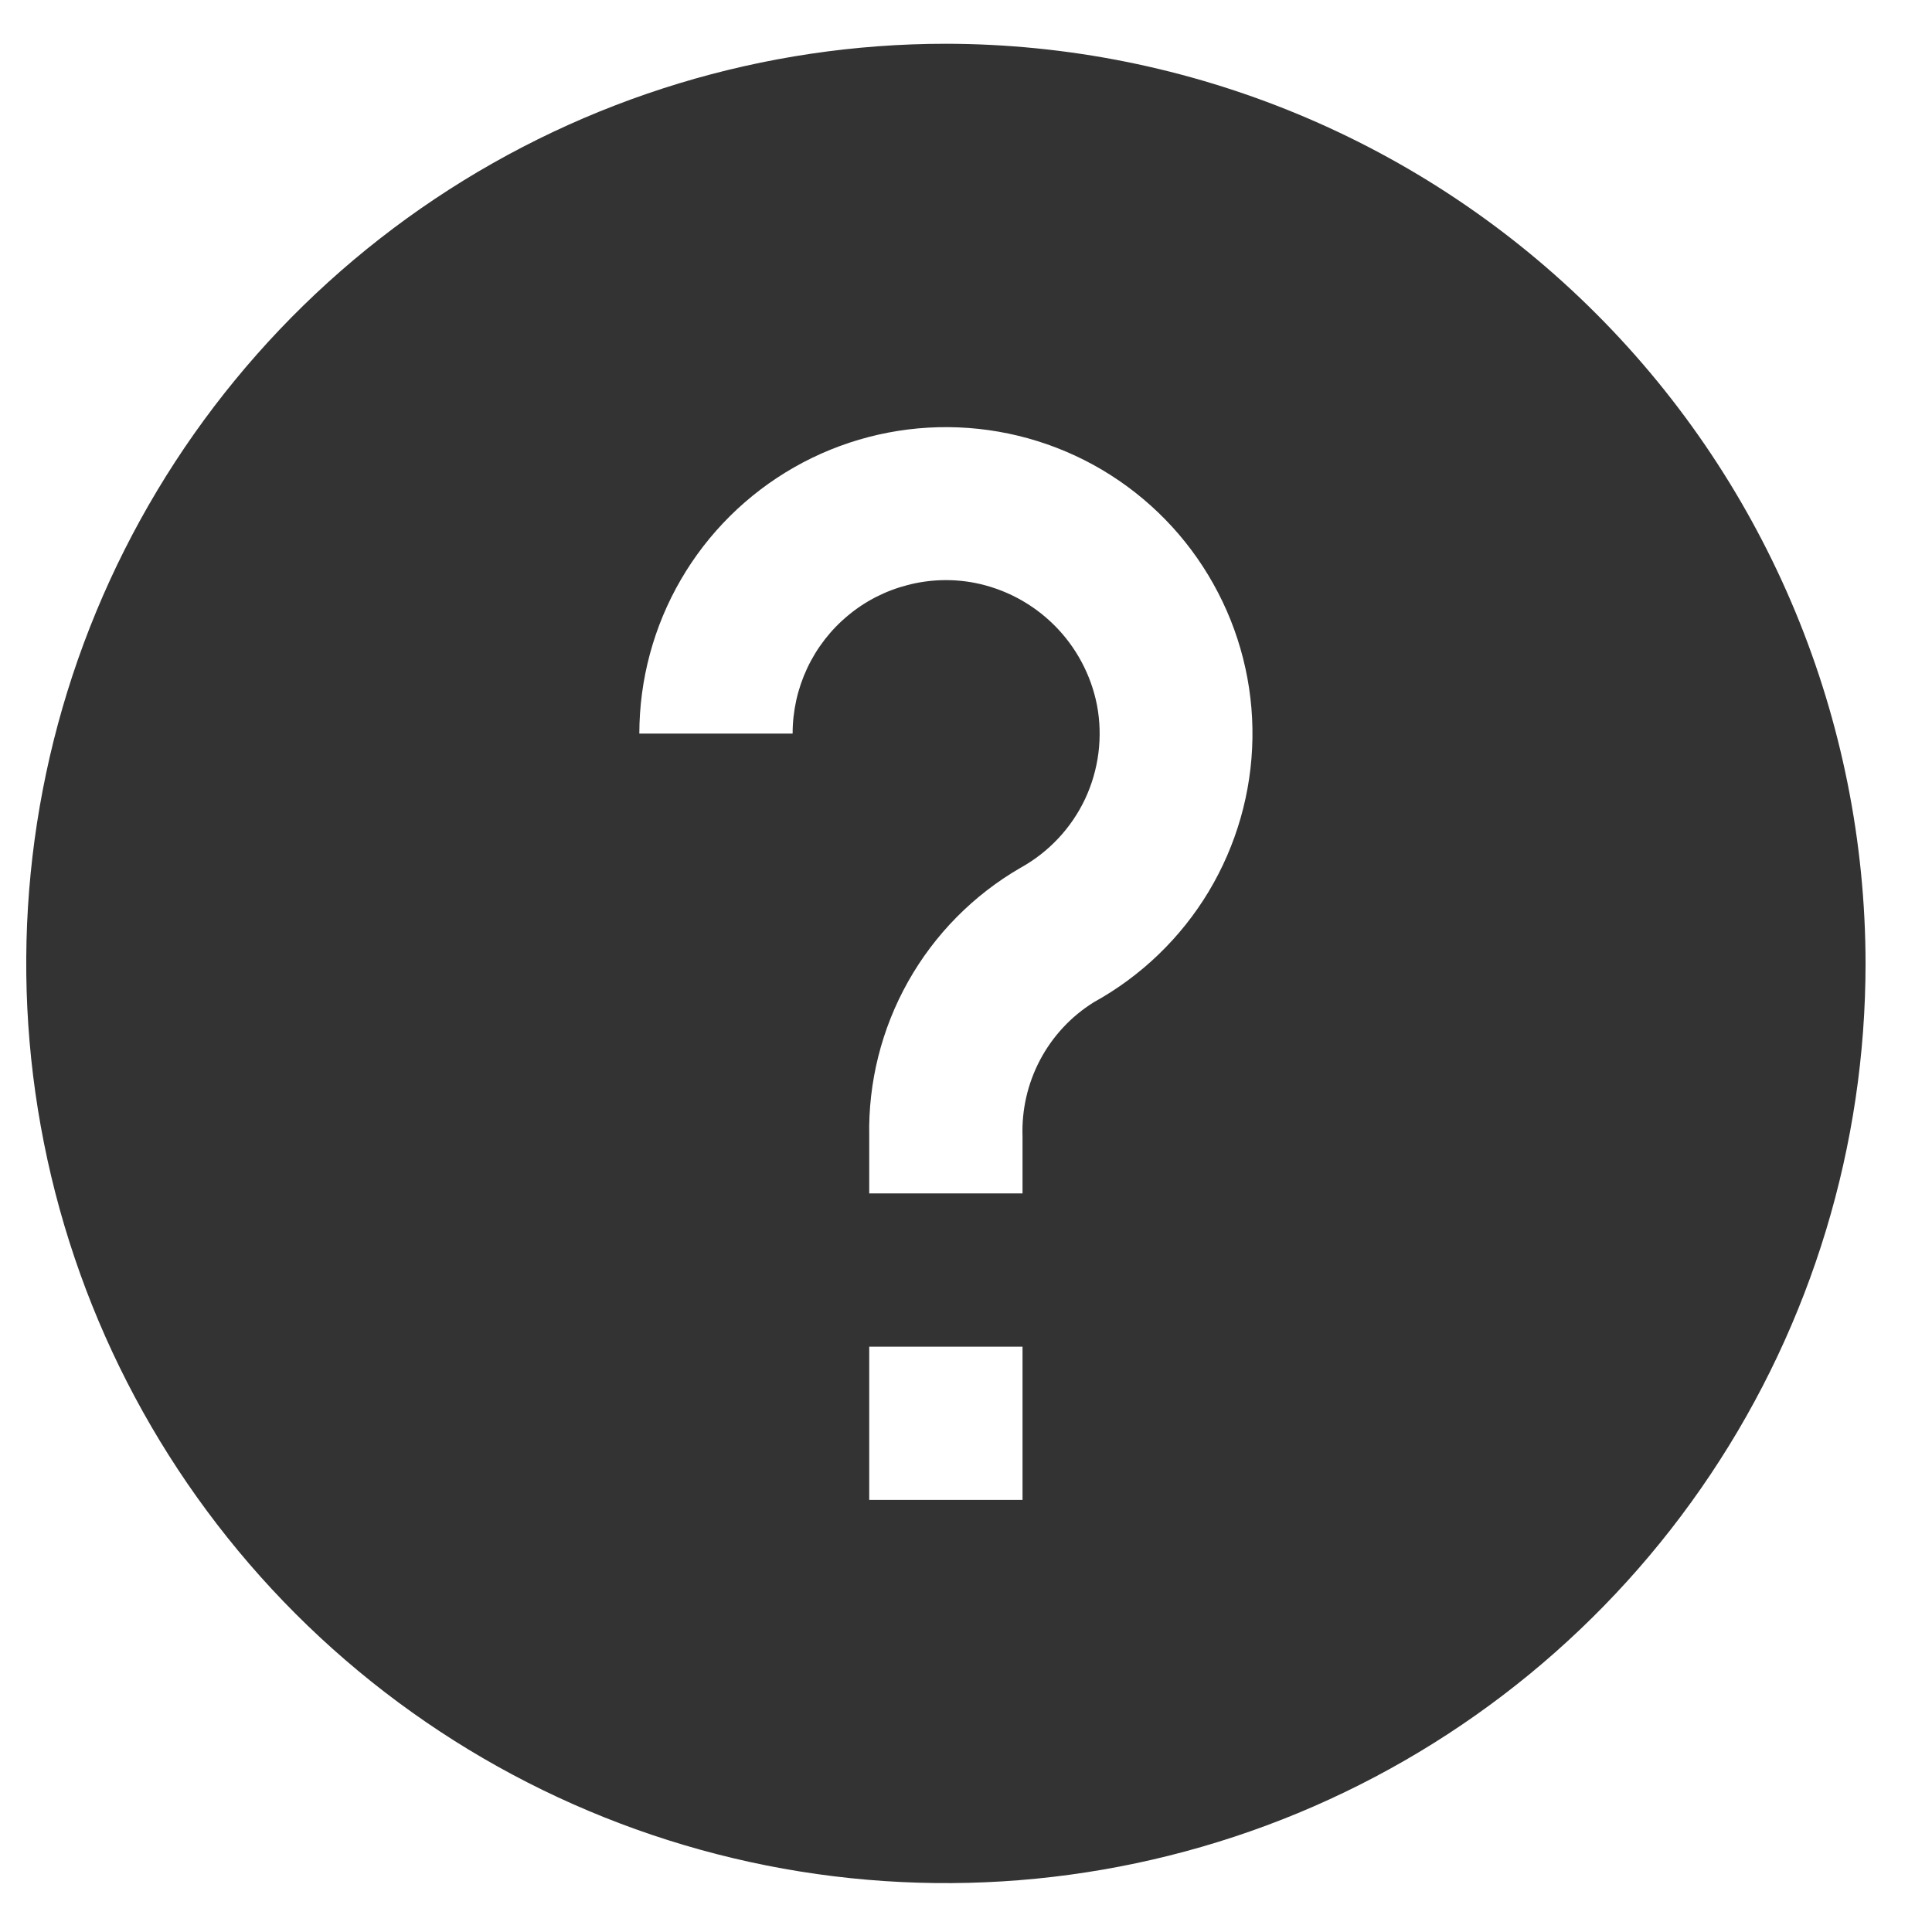 <svg width="23" height="23" viewBox="0 0 23 23" fill="none" xmlns="http://www.w3.org/2000/svg">
<path d="M22.209 11.47C22.209 13.635 21.567 15.752 20.364 17.552C19.161 19.353 17.451 20.756 15.451 21.585C13.45 22.413 11.249 22.63 9.125 22.208C7.001 21.785 5.05 20.743 3.519 19.212C1.988 17.68 0.945 15.73 0.523 13.606C0.1 11.482 0.317 9.281 1.146 7.28C1.975 5.28 3.378 3.57 5.178 2.367C6.979 1.164 9.095 0.521 11.261 0.521C14.164 0.525 16.947 1.679 18.999 3.732C21.052 5.784 22.206 8.567 22.209 11.47ZM12.173 13.529C12.162 13.212 12.234 12.897 12.383 12.616C12.532 12.335 12.752 12.099 13.022 11.931C13.585 11.62 14.057 11.166 14.389 10.614C14.72 10.062 14.9 9.433 14.91 8.789C14.92 8.146 14.759 7.511 14.444 6.95C14.13 6.388 13.672 5.92 13.118 5.592C12.564 5.265 11.933 5.09 11.289 5.085C10.646 5.08 10.012 5.245 9.453 5.564C8.894 5.883 8.429 6.344 8.106 6.9C7.782 7.457 7.612 8.089 7.611 8.733H9.436C9.436 8.464 9.495 8.199 9.609 7.956C9.723 7.713 9.889 7.498 10.096 7.327C10.302 7.155 10.544 7.032 10.804 6.965C11.064 6.897 11.336 6.888 11.599 6.938C11.96 7.008 12.291 7.184 12.551 7.443C12.811 7.702 12.988 8.033 13.059 8.393C13.131 8.771 13.081 9.163 12.918 9.511C12.754 9.859 12.484 10.146 12.147 10.332C11.589 10.655 11.127 11.123 10.811 11.685C10.495 12.247 10.335 12.884 10.348 13.529V14.207H12.173V13.529ZM12.173 16.032H10.348V17.856H12.173V16.032Z" fill="#333333"/>
</svg>
